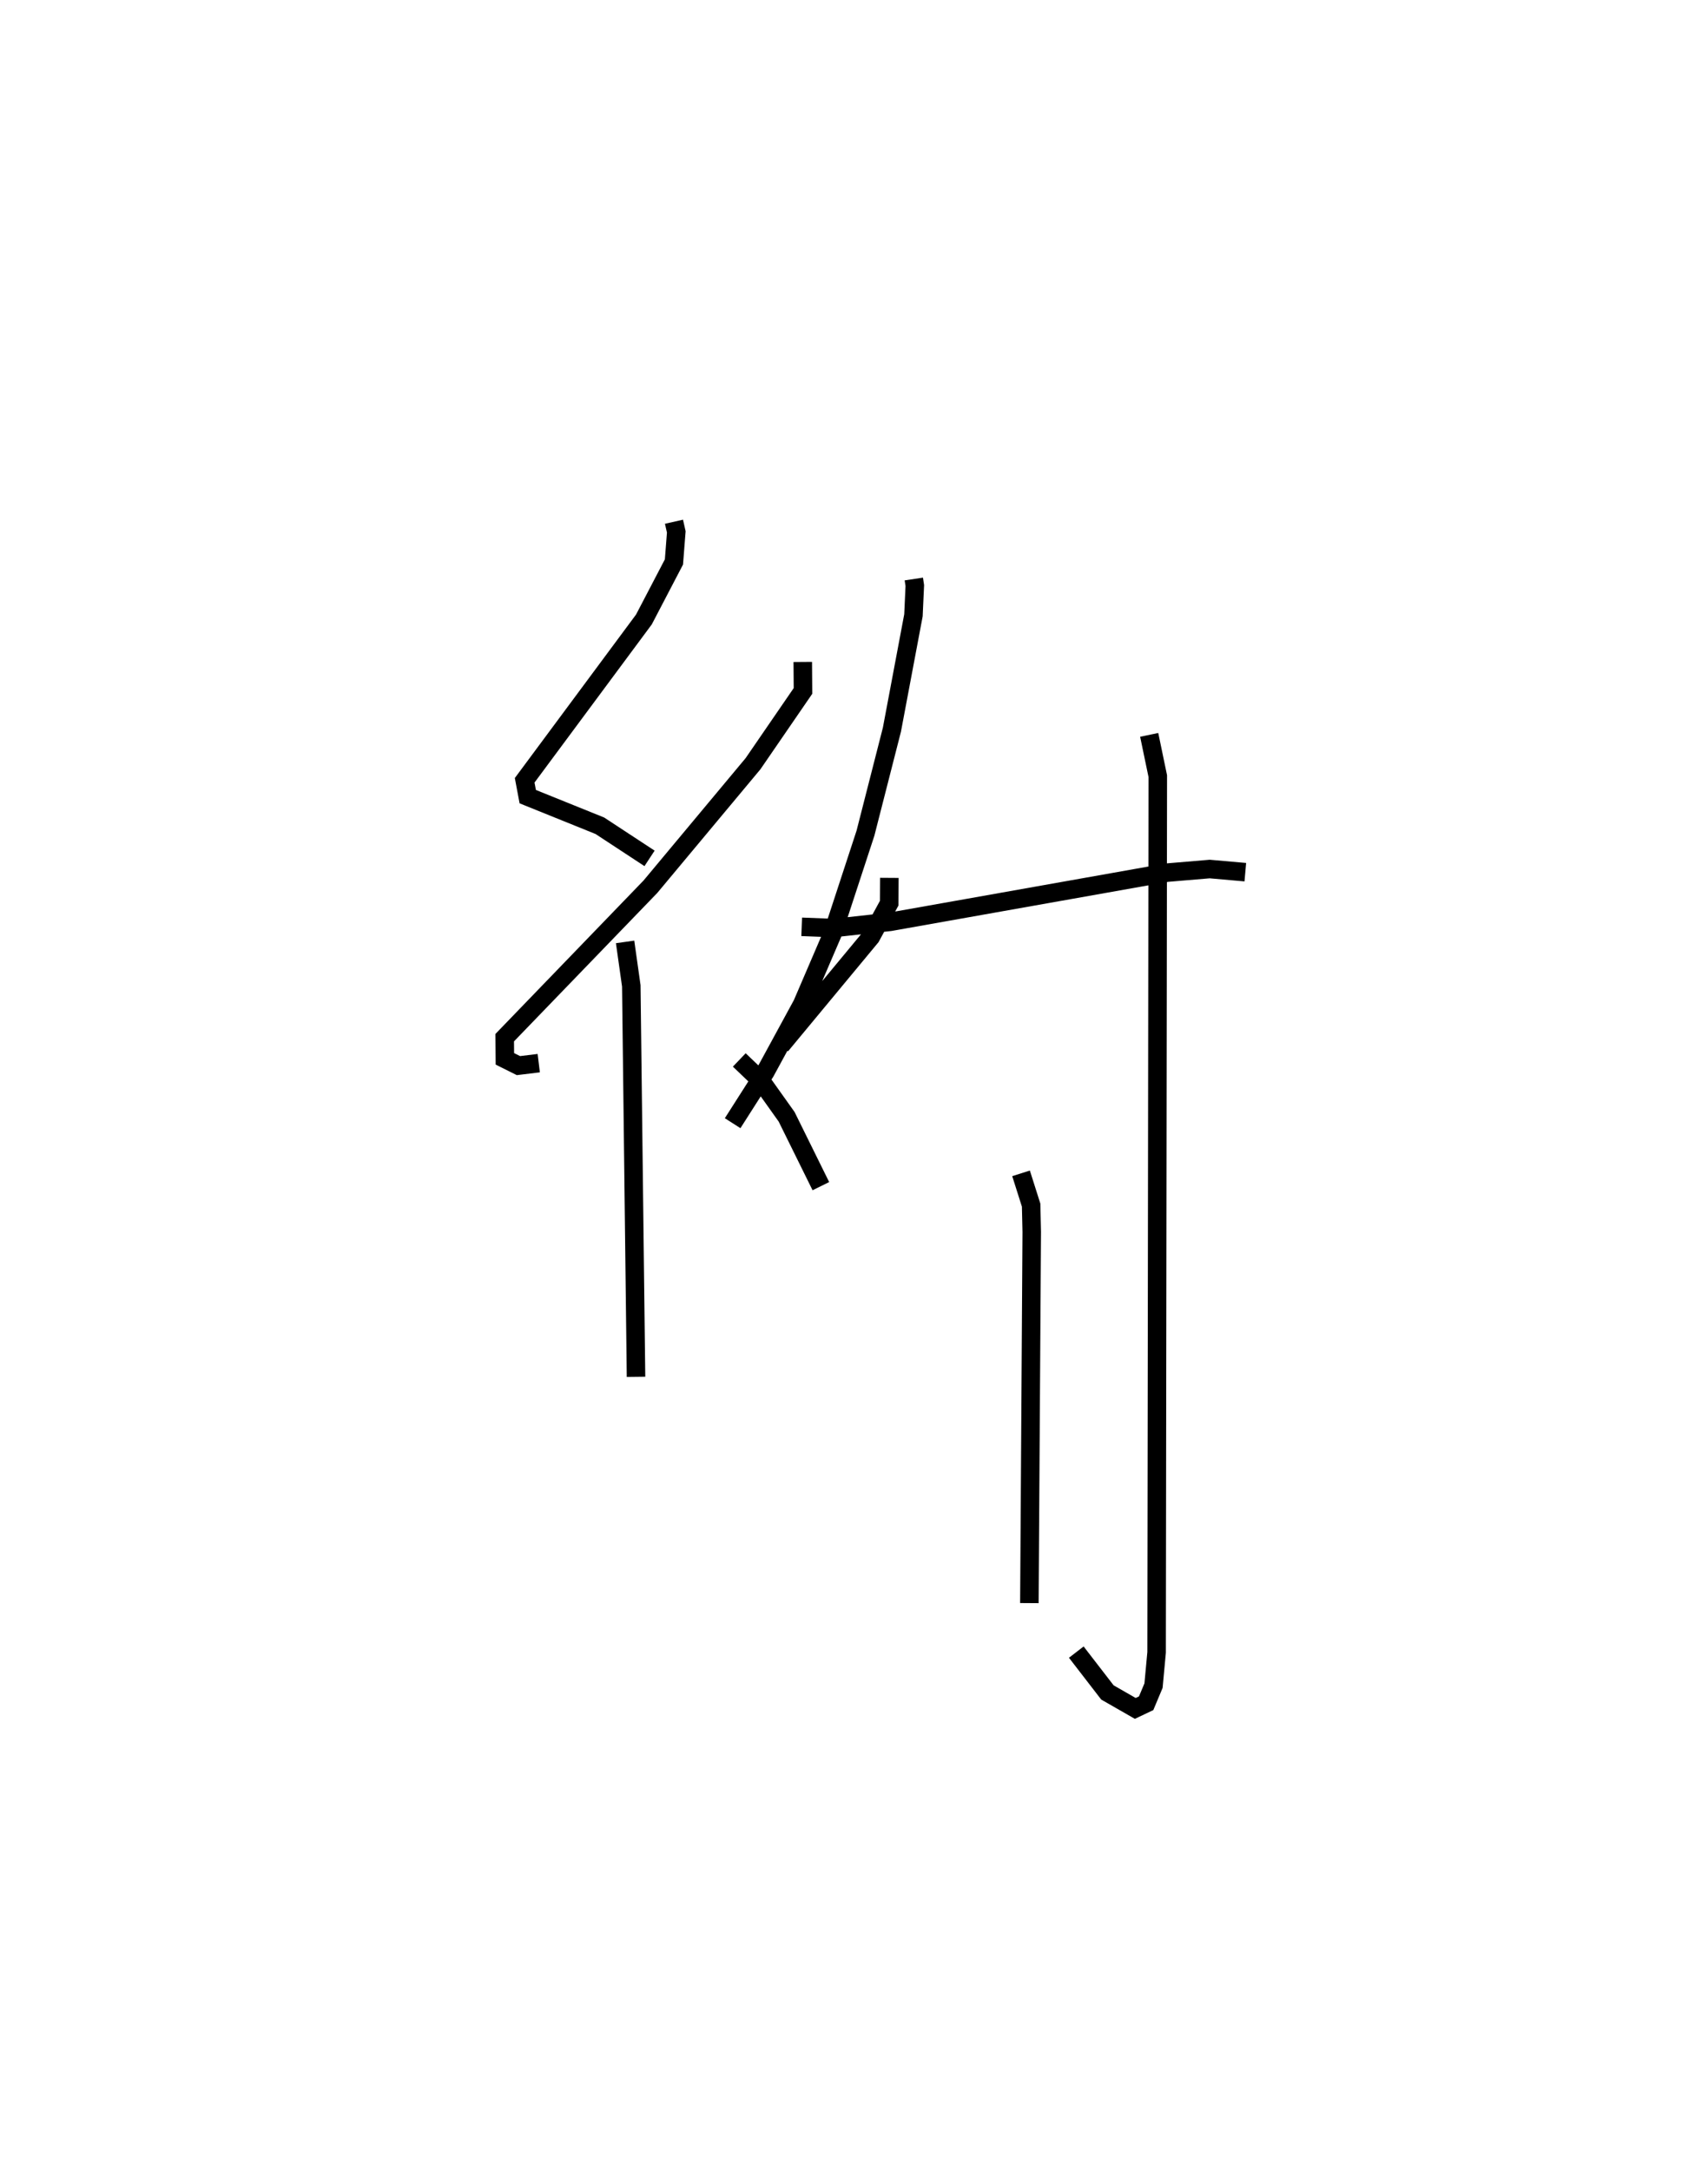 <?xml version="1.0" encoding="utf-8" ?>
<svg baseProfile="full" height="117.283" version="1.1" width="92.28" xmlns="http://www.w3.org/2000/svg" xmlns:ev="http://www.w3.org/2001/xml-events" xmlns:xlink="http://www.w3.org/1999/xlink"><defs /><rect fill="white" height="117.283" width="92.28" x="0" y="0" /><path d="M25,25 m0.0,0.0 m11.414,3.182 l0.124,0.55 -0.126,1.623 l-1.623,3.108 -6.442,8.686 l0.166,0.883 3.894,1.572 l2.687,1.763 m8.278,-10.611 l0.012,1.566 -2.701,3.933 l-5.544,6.645 -7.87,8.151 l0.009,1.144 0.733,0.366 l1.097,-0.133 m4.665,-6.549 l0.335,2.374 0.255,21.118 m13.688,-26.952 l-0.009,1.366 -0.992,1.825 l-4.859,5.86 m-2.249,0.785 l1.164,1.112 1.394,1.958 l1.85,3.747 m5.022,-32.796 l0.053,0.354 -0.073,1.606 l-1.163,6.176 -1.429,5.592 l-1.77,5.403 -1.647,3.833 l-1.991,3.659 -1.769,2.772 m3.731,-10.607 l1.718,0.066 3.065,-0.337 l14.952,-2.656 2.31,-0.195 l1.923,0.17 m-12.117,16.268 l0.545,1.717 0.033,1.447 l-0.128,20.05 m6.474,-46.899 l0.464,2.23 -0.002,1.583 l-0.062,45.749 -0.166,1.794 l-0.399,0.952 -0.588,0.279 l-1.504,-0.862 -1.682,-2.179 " fill="none" stroke="black" stroke-width="1" /></svg>
